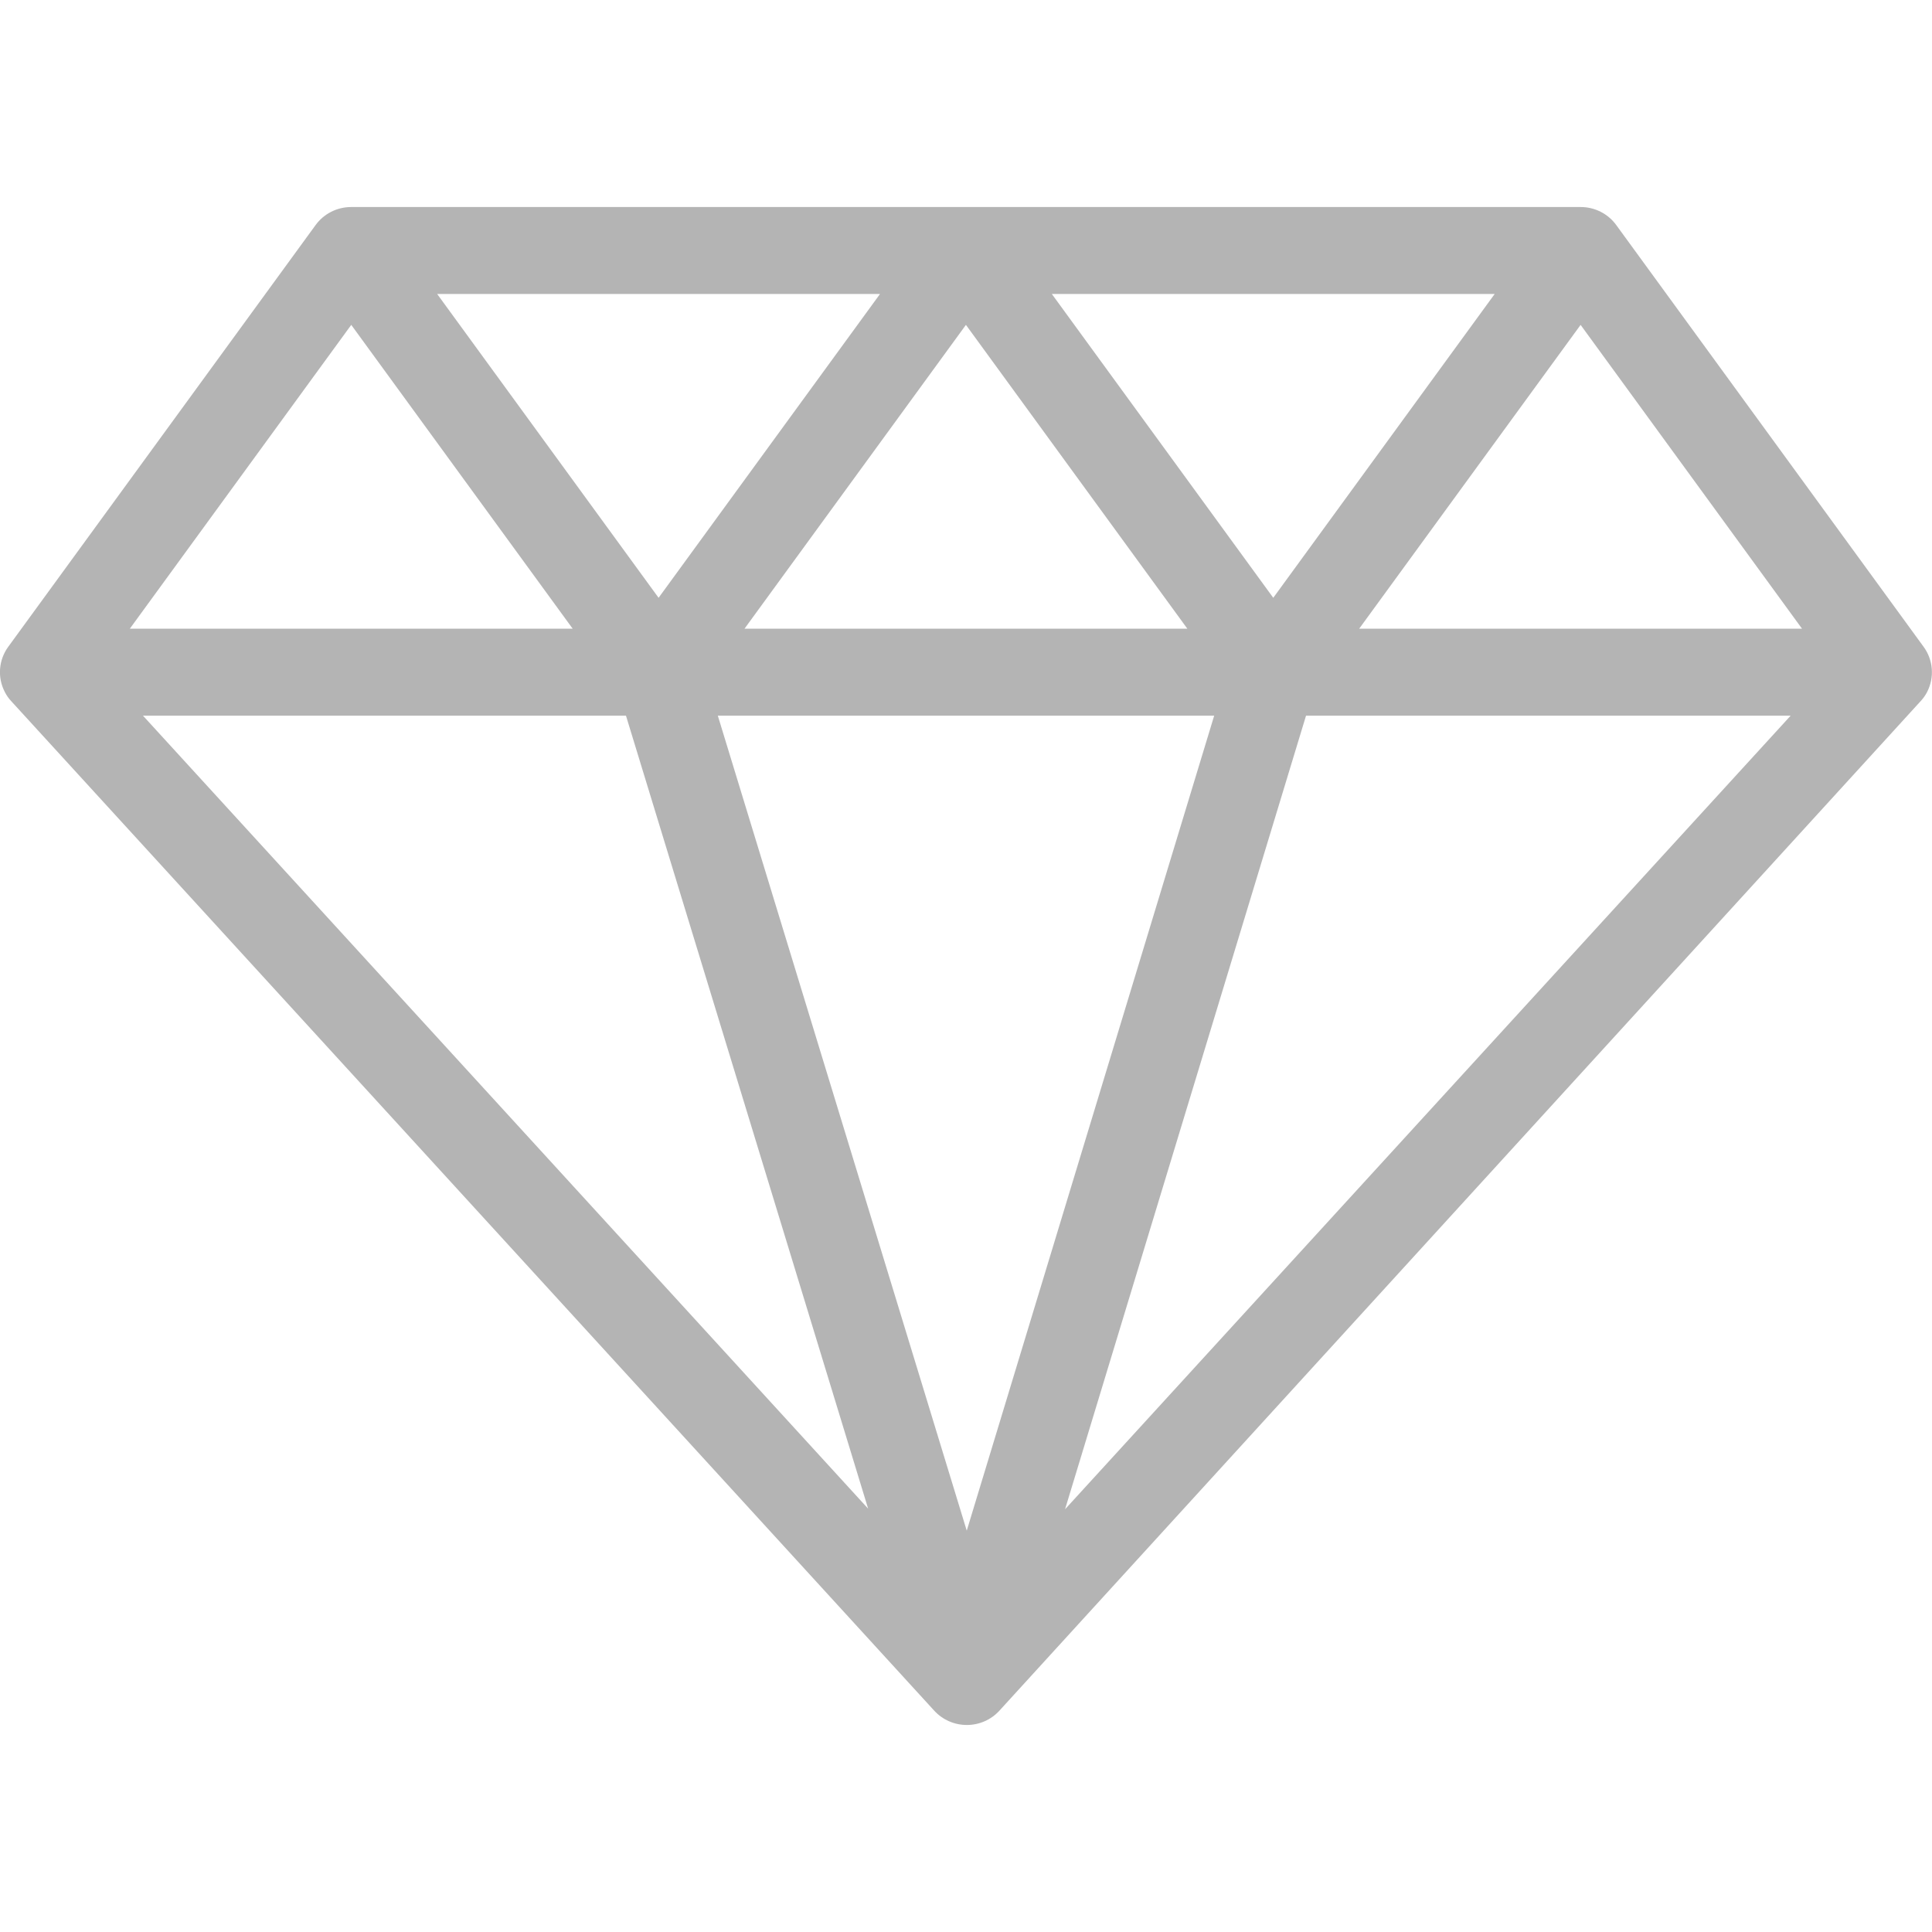 <svg xmlns="http://www.w3.org/2000/svg" xmlns:xlink="http://www.w3.org/1999/xlink" preserveAspectRatio="xMidYMid" width="32px" height="32px" viewBox="0 0 26 20.438" fill="#b4b4b4">
  <path d="M25.887,5.923 L21.751,0.248 C21.640,0.095 21.462,0.005 21.271,0.005 L4.727,0.005 C4.537,0.005 4.358,0.095 4.247,0.248 L0.111,5.923 C-0.019,6.101 -0.037,6.336 0.065,6.532 C0.088,6.578 0.118,6.620 0.153,6.657 L12.572,20.240 C12.684,20.363 12.844,20.433 13.011,20.433 C13.179,20.433 13.338,20.363 13.450,20.240 L25.856,6.645 C25.886,6.611 25.913,6.573 25.934,6.532 C26.035,6.336 26.017,6.101 25.887,5.923 ZM24.251,5.680 L18.291,5.680 L21.271,1.591 L24.251,5.680 ZM16.340,6.850 L13.010,17.818 L9.660,6.850 L16.340,6.850 L16.340,6.850 ZM10.019,5.680 L12.999,1.591 L15.979,5.680 L10.019,5.680 ZM14.155,1.175 L20.115,1.175 L17.135,5.264 L14.155,1.175 ZM8.863,5.264 L5.883,1.175 L11.843,1.175 L8.863,5.264 ZM8.424,6.850 L11.683,17.522 L1.924,6.850 L8.424,6.850 ZM17.576,6.850 L24.098,6.850 L14.333,17.530 L17.576,6.850 ZM4.727,1.591 L7.707,5.680 L1.747,5.680 L4.727,1.591 Z" class="cls-1"/>
</svg>
